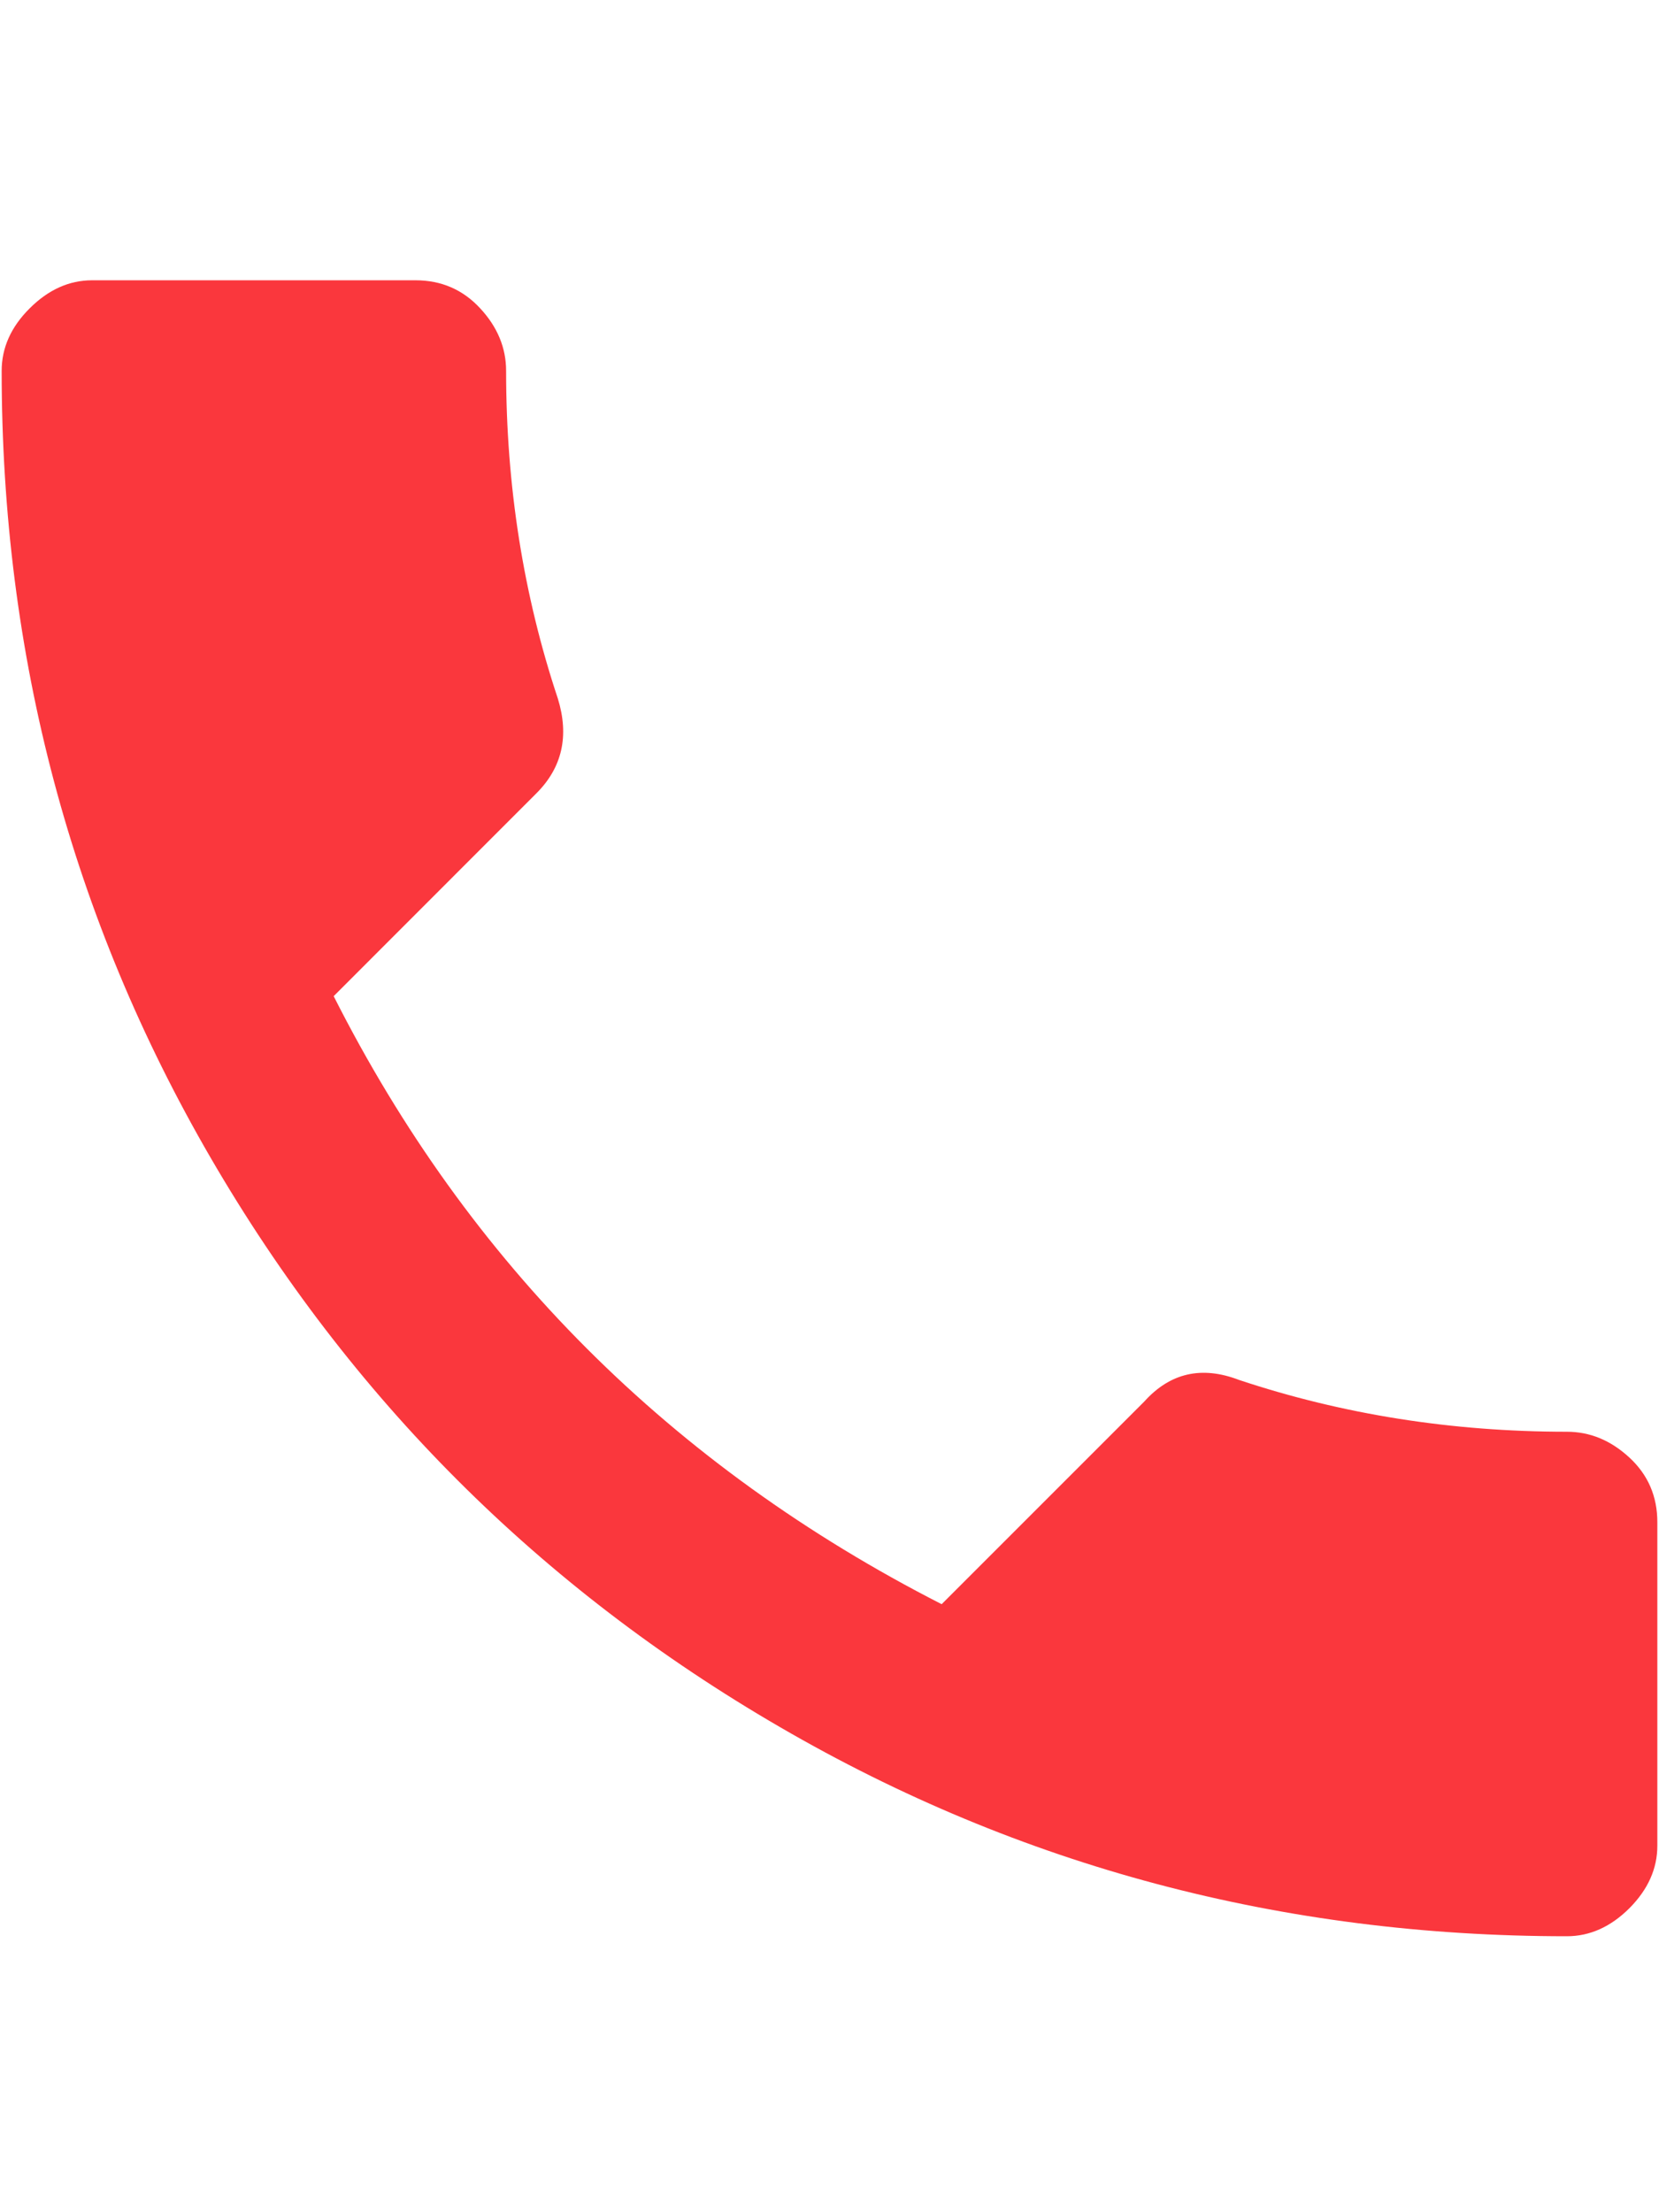 <svg width="15" height="20" viewBox="0 0 15 20" fill="none" xmlns="http://www.w3.org/2000/svg">
<path d="M3.017 9.006C4.238 11.423 6.071 13.255 8.514 14.503L10.346 12.671C10.58 12.411 10.866 12.346 11.204 12.476C12.139 12.787 13.127 12.944 14.167 12.944C14.375 12.944 14.563 13.021 14.732 13.177C14.901 13.333 14.985 13.528 14.985 13.762V16.686C14.985 16.894 14.901 17.082 14.732 17.252C14.563 17.42 14.375 17.505 14.167 17.505C11.594 17.505 9.222 16.875 7.052 15.614C4.881 14.354 3.166 12.638 1.905 10.468C0.645 8.298 0.015 5.926 0.015 3.353C0.015 3.145 0.099 2.956 0.268 2.788C0.437 2.619 0.625 2.534 0.833 2.534H3.757C3.991 2.534 4.186 2.619 4.342 2.788C4.498 2.956 4.576 3.145 4.576 3.353C4.576 4.392 4.732 5.38 5.044 6.316C5.148 6.654 5.083 6.94 4.849 7.173L3.017 9.006Z" fill="#FA373D"/>
</svg>
